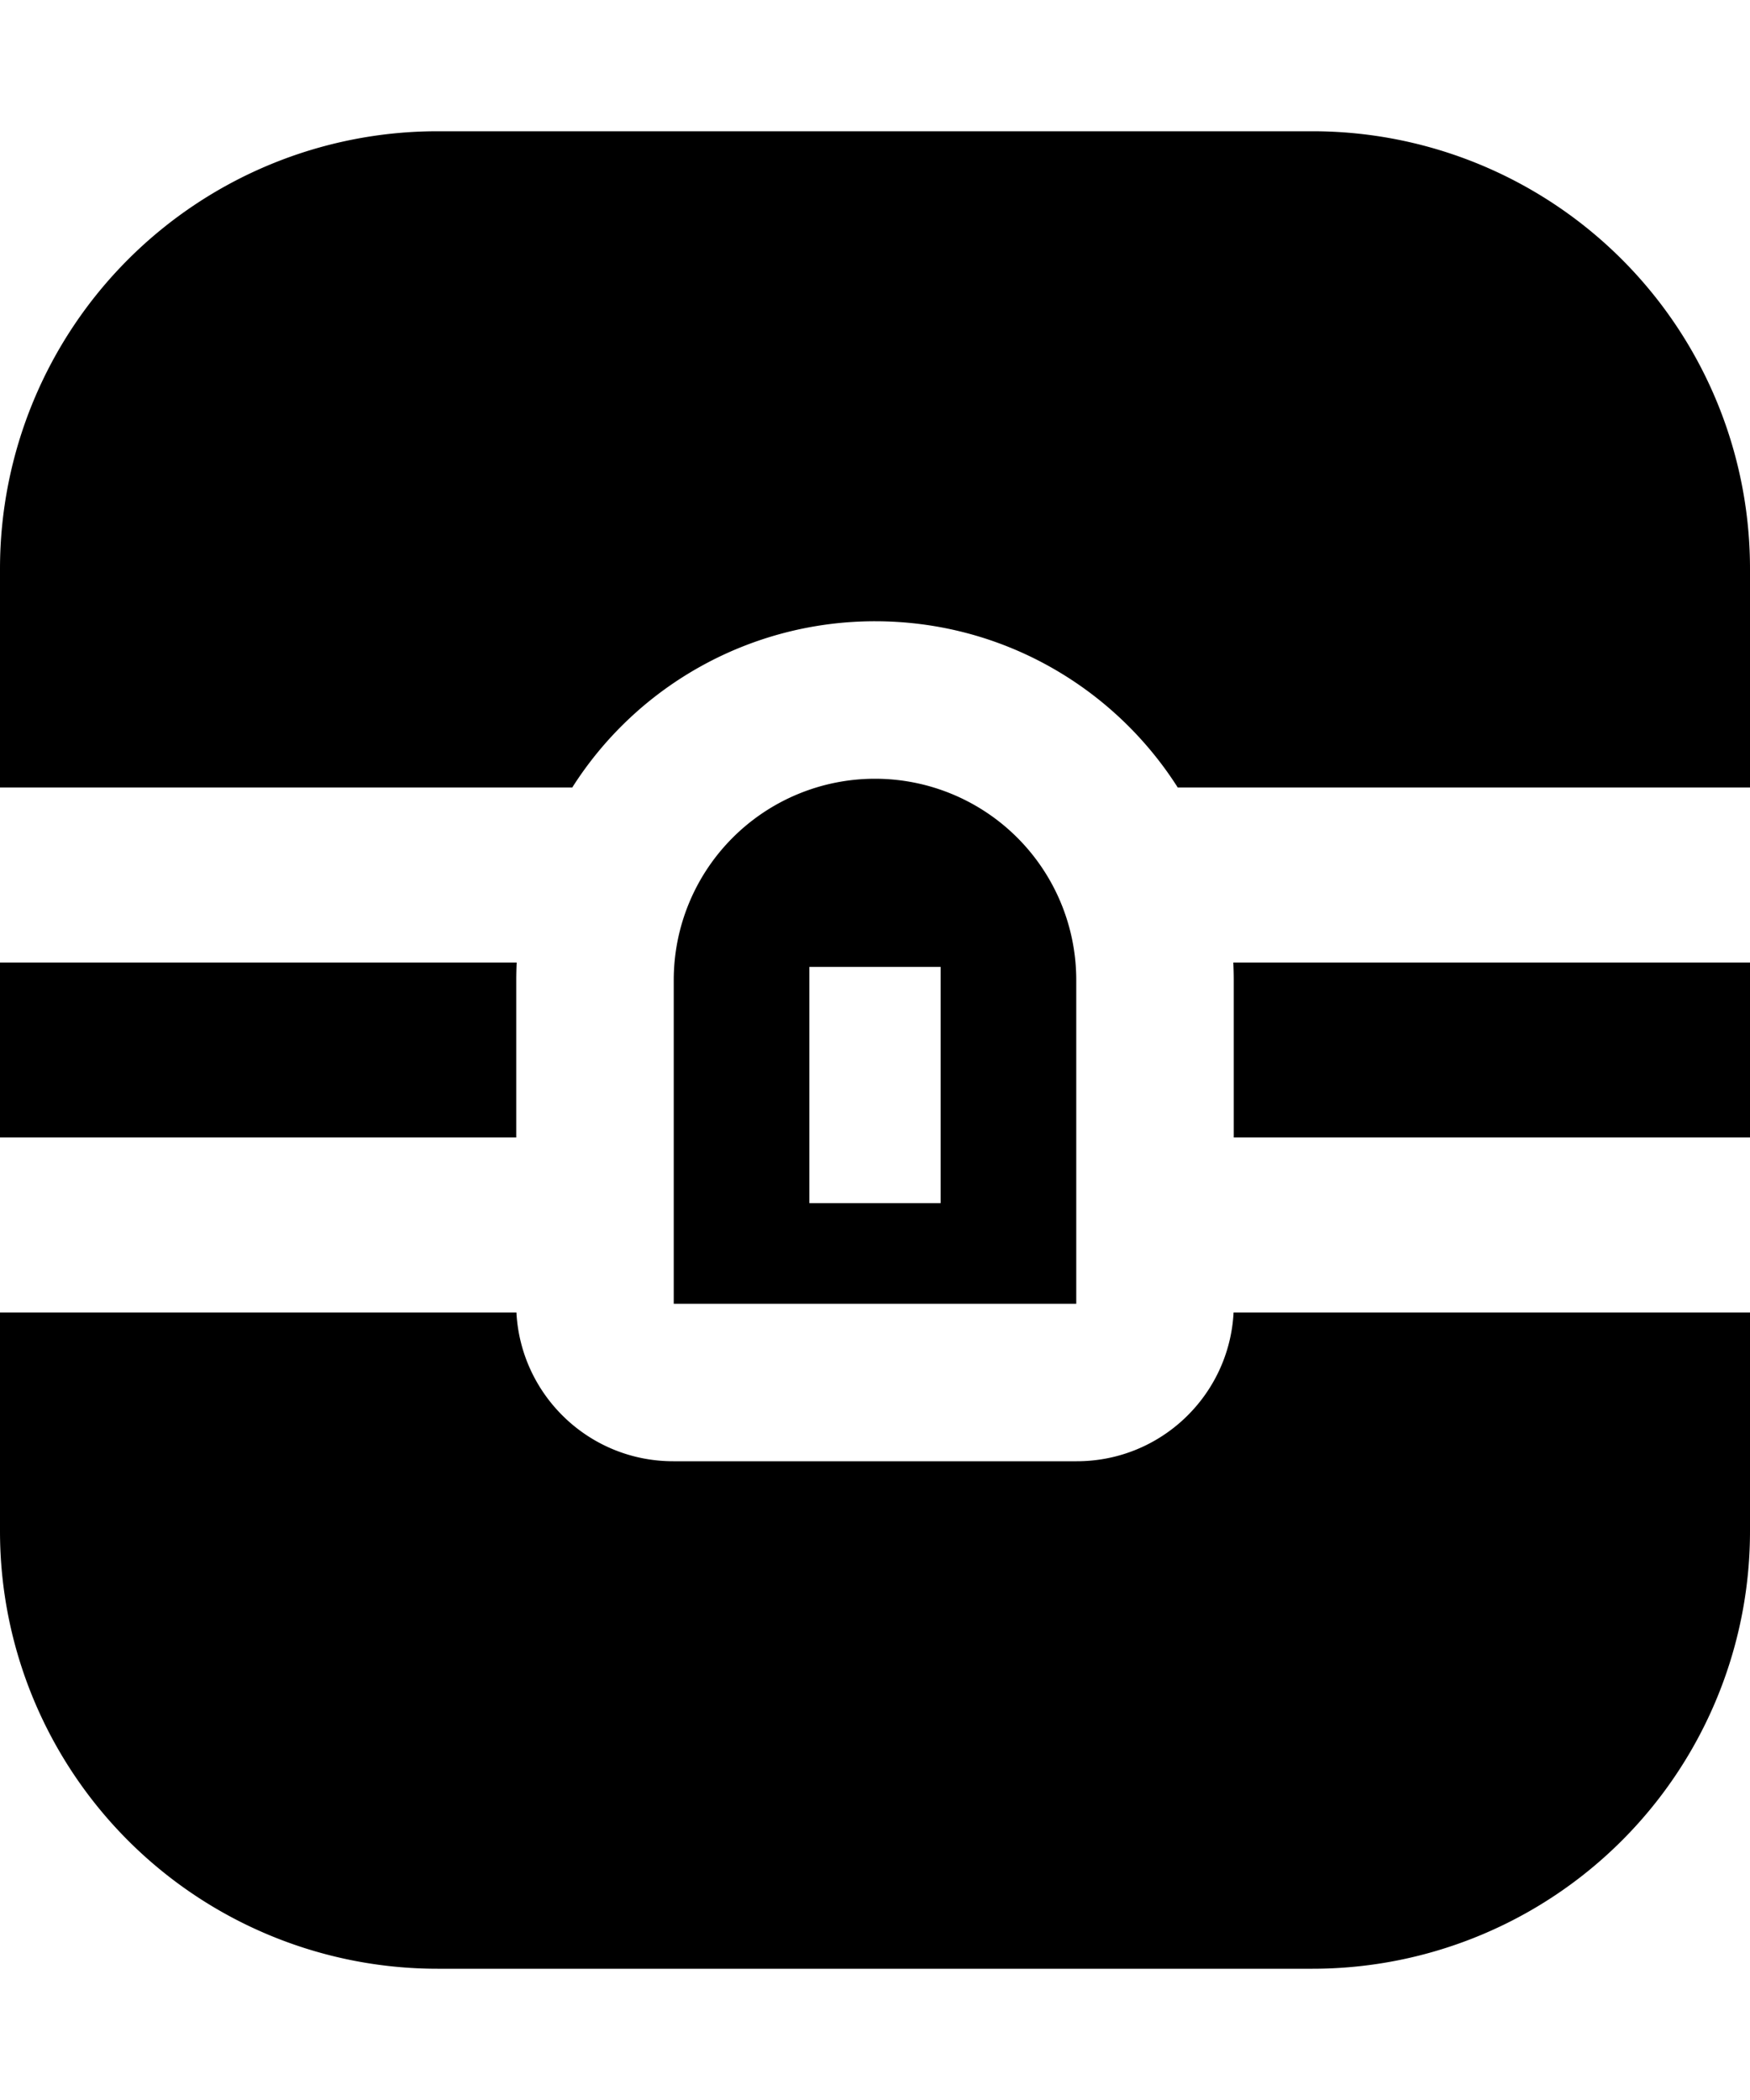 <svg width="20" height="24" viewBox="0 0 20 24" fill="none" xmlns="http://www.w3.org/2000/svg"><path d="M5 1.5a5 5 0 0 0-5 5V9h6.54A4.097 4.097 0 0 1 10 7.1c1.455 0 2.733.758 3.46 1.9H20V6.5a5 5 0 0 0-5-5H5zM0 13v-2h5.905a4.159 4.159 0 0 0-.005.2V13H0zM0 17.5V15h5.902c.05.947.832 1.7 1.792 1.7h4.612c.96 0 1.743-.753 1.792-1.7H20v2.5a5 5 0 0 1-5 5H5a5 5 0 0 1-5-5zM20 13v-2h-5.905c.003.066.005.133.005.2V13H20z" fill="currentColor"/><path fill-rule="evenodd" clip-rule="evenodd" d="M7.7 11.2a2.3 2.3 0 1 1 4.6 0v3.7H7.7v-3.7zm3.05 2.55v-2.7h-1.5v2.7h1.5z" fill="currentColor"/></svg>